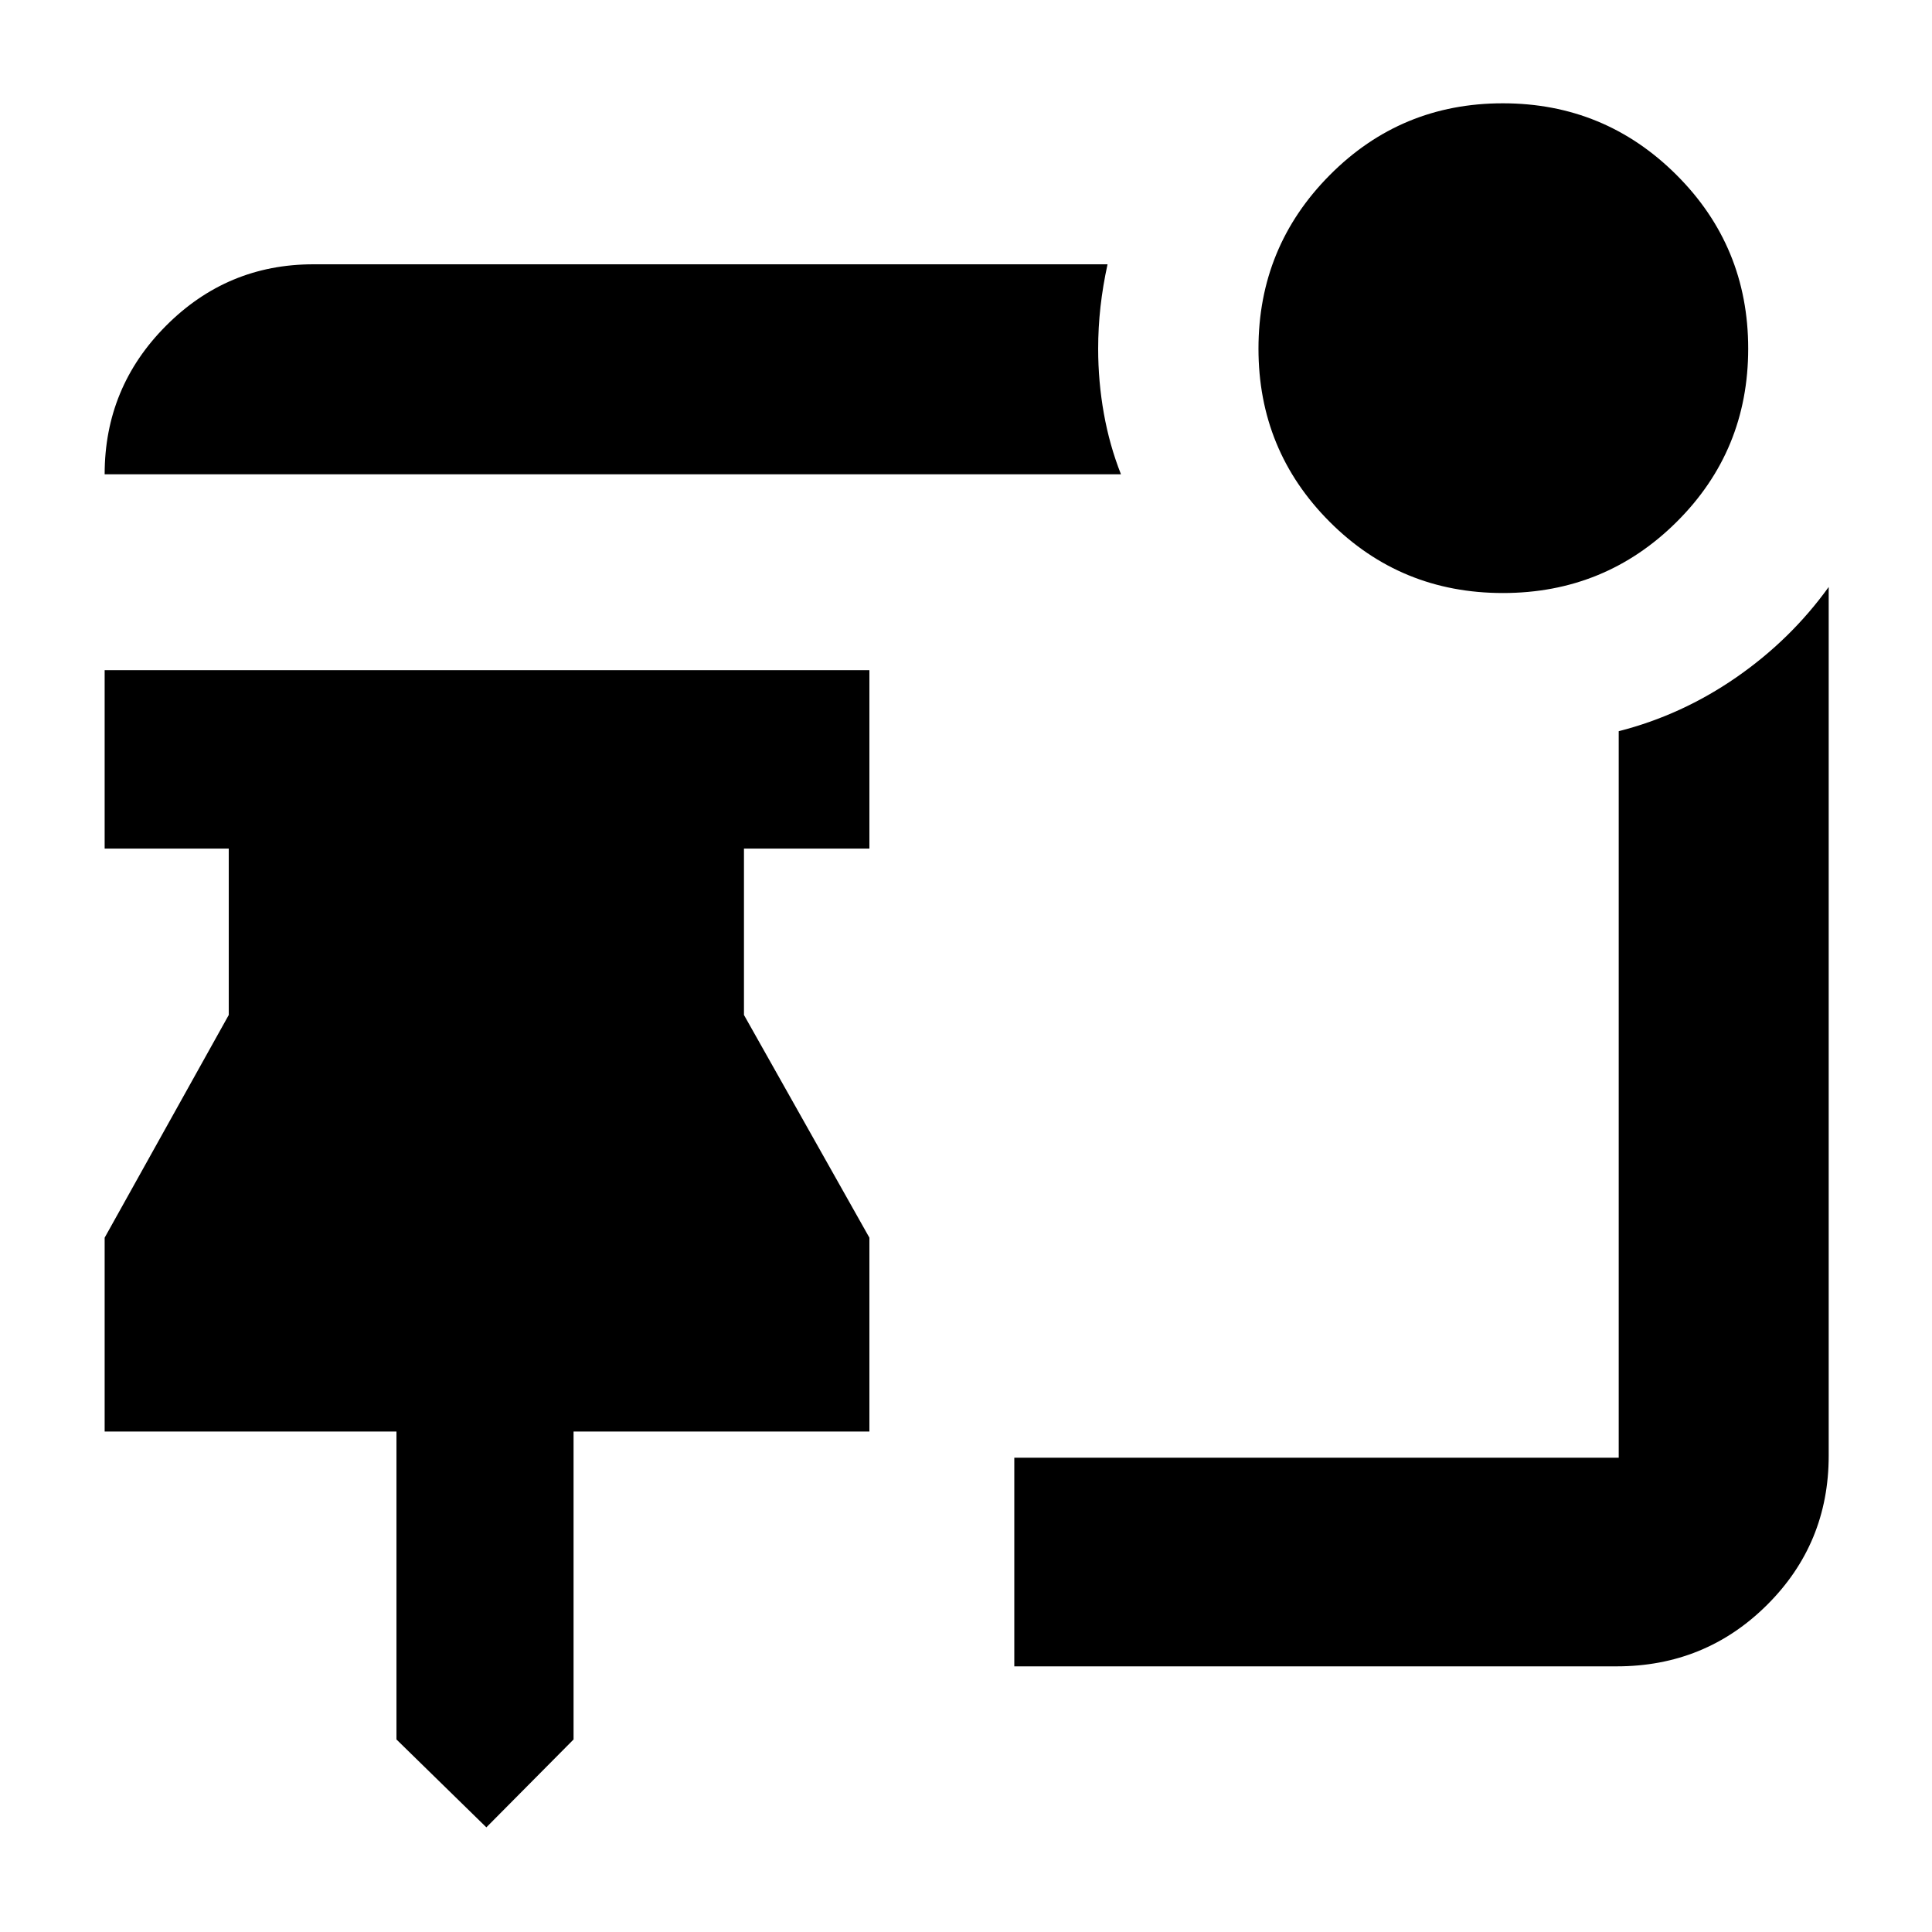 <svg xmlns="http://www.w3.org/2000/svg" height="40" viewBox="0 -960 960 960" width="40"><path d="M241.67-52 197-95.67v-153H52V-345l61.67-110.67v-82.66H52V-627h380v88.67h-62.33v82.66L432-345v96.33H285v153L241.67-52Zm505.11-613.33q-50.78 0-86.11-35.42-35.34-35.41-35.34-86 0-50.58 35.42-86.25 35.41-35.67 86-35.67 50.58 0 86.25 35.55t35.67 86.34q0 50.78-35.55 86.11-35.55 35.34-86.34 35.34Zm-189.78-59H52q0-43.17 30.45-73.75 30.45-30.59 73.22-30.59h394.66q-2.33 10.67-3.5 21.05-1.16 10.38-1.16 20.92 0 16.32 2.83 32.18 2.83 15.85 8.5 30.19ZM803.33-132H504v-103.67h300.33v-361q31.34-8 58.41-26.74 27.07-18.74 45.93-44.92v431.66q0 43.7-30.68 74.19Q847.31-132 803.33-132Z"/></svg>